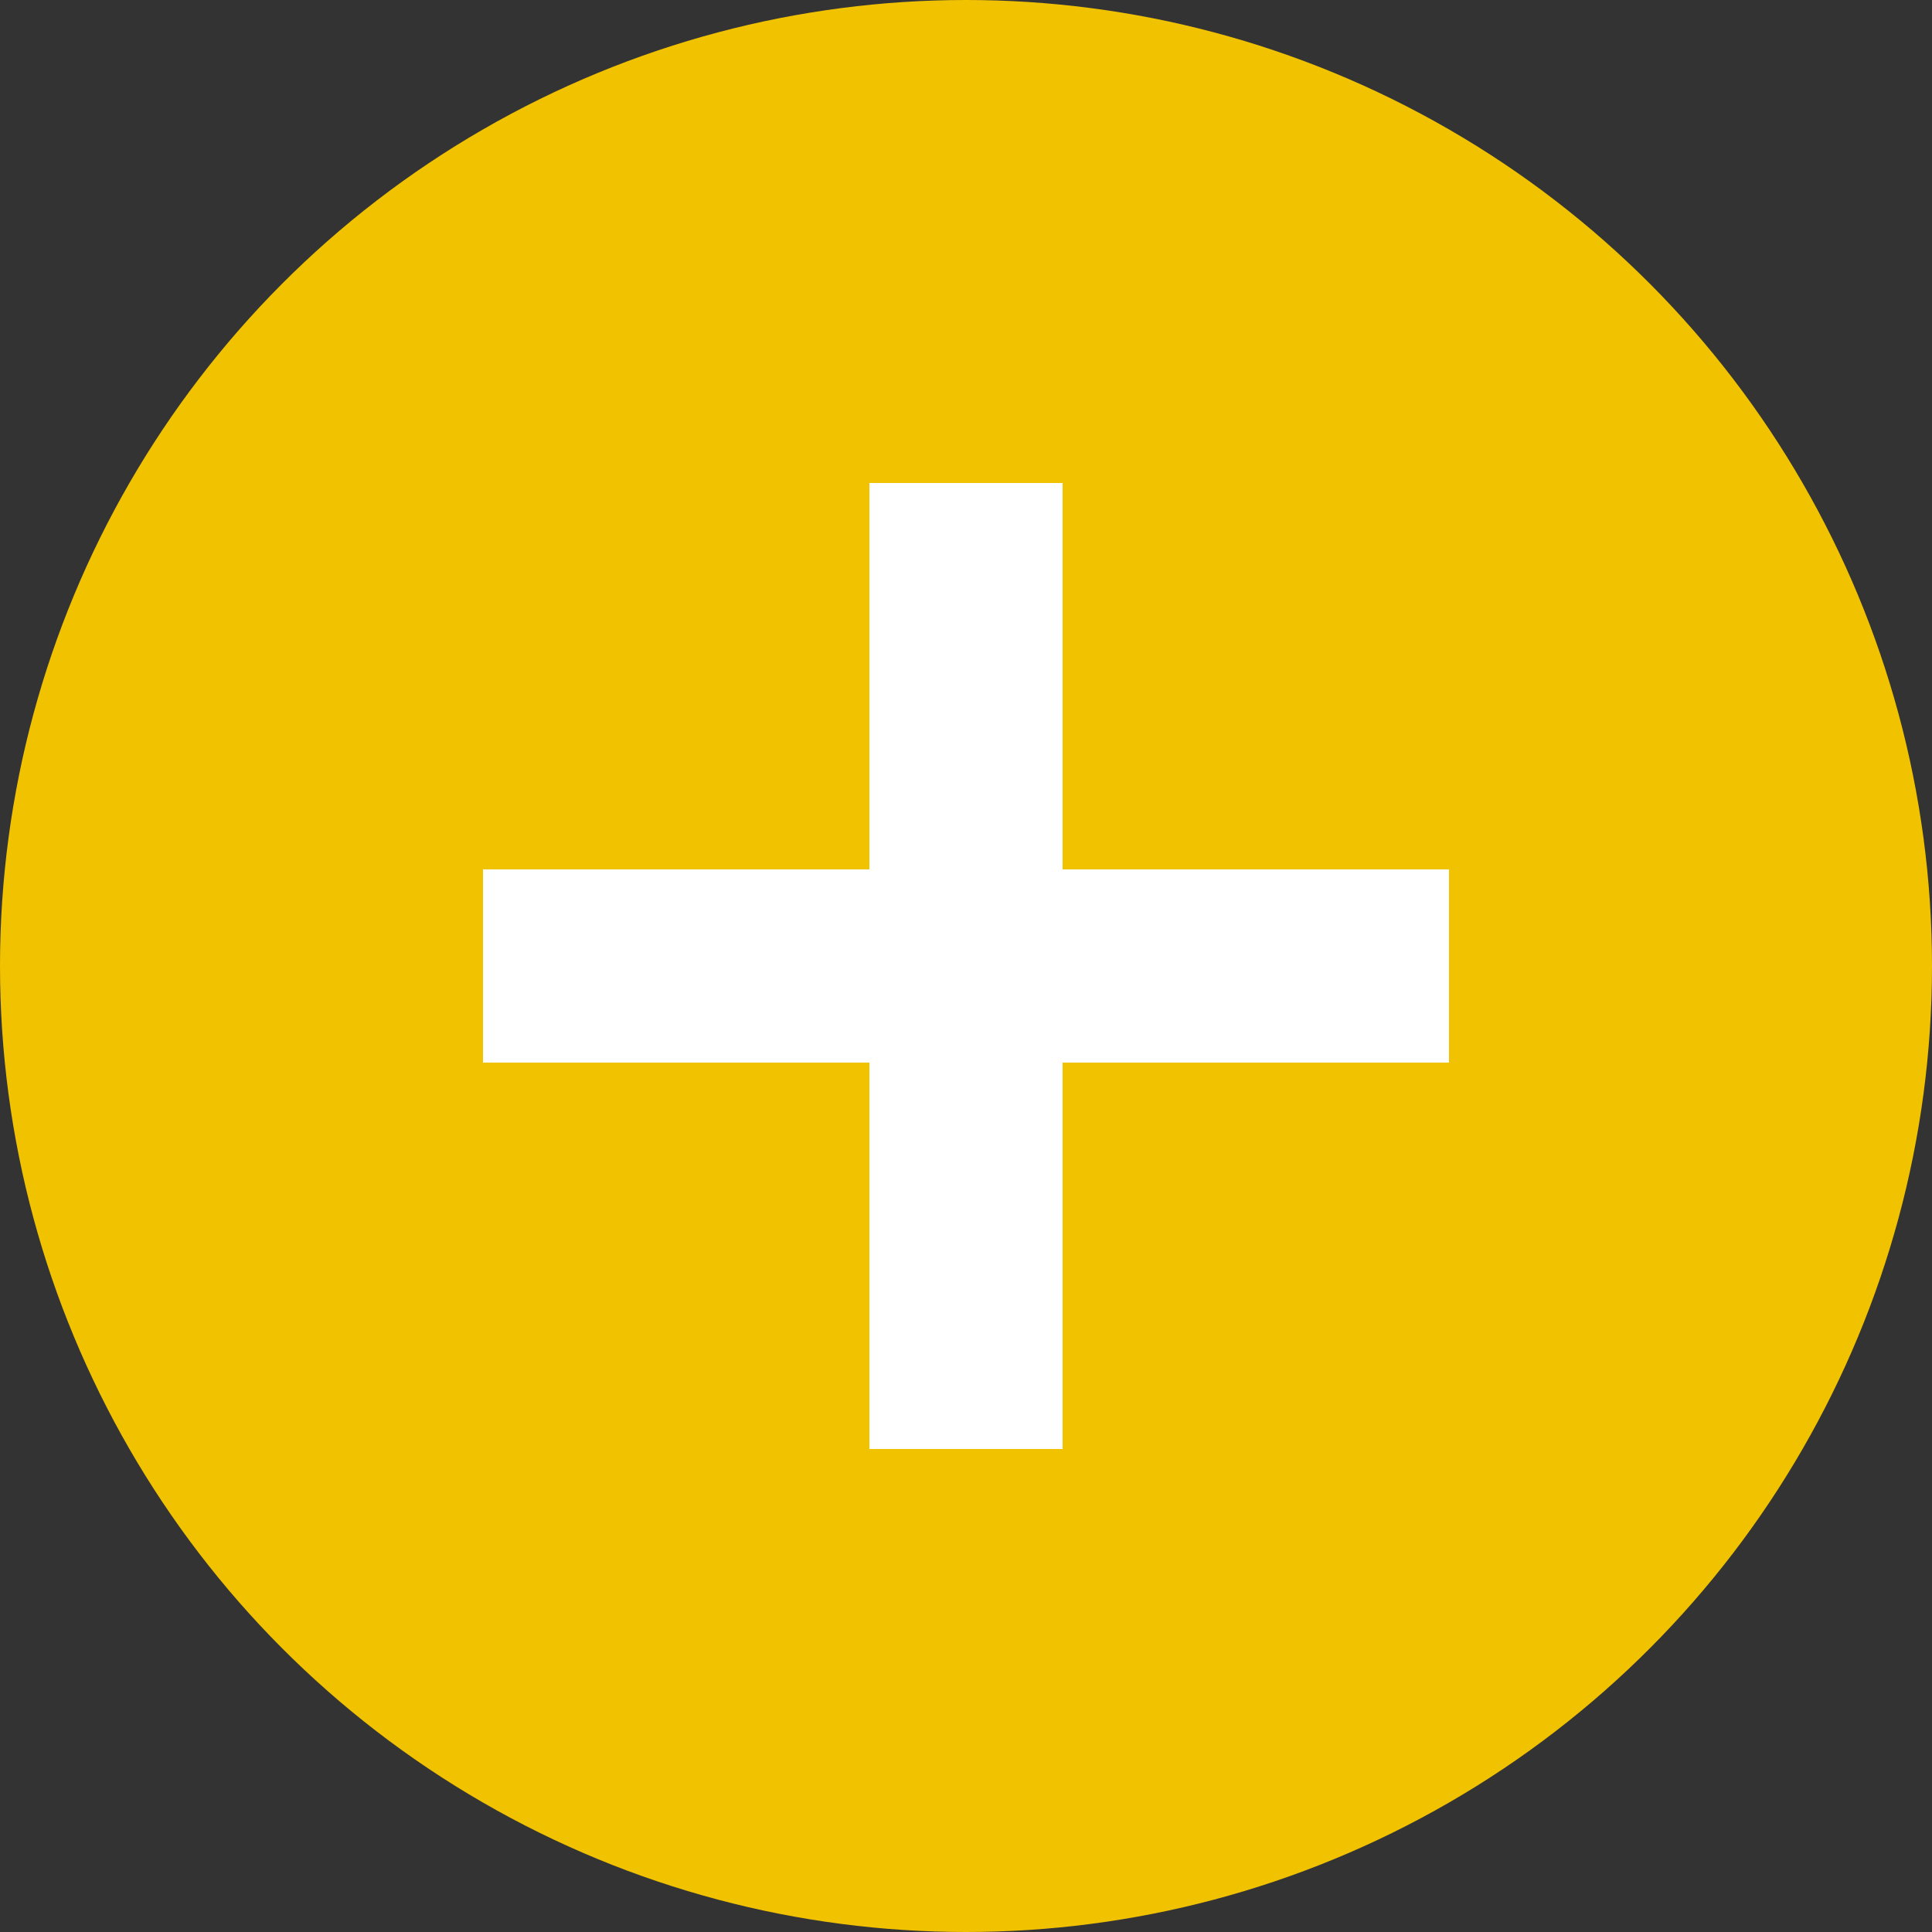 <svg width="40" height="40" viewBox="0 0 40 40" fill="none" xmlns="http://www.w3.org/2000/svg">
<rect x="0" y="0" width="40" height="40" fill="#333333" stroke="none"/>
<circle cx="20" cy="20" r="20" fill="#F1C200"/>
<path d="M18 10H22V30H18V10Z" fill="white"/>
<path d="M10 22V18H30V22H10Z" fill="white"/>
</svg>
